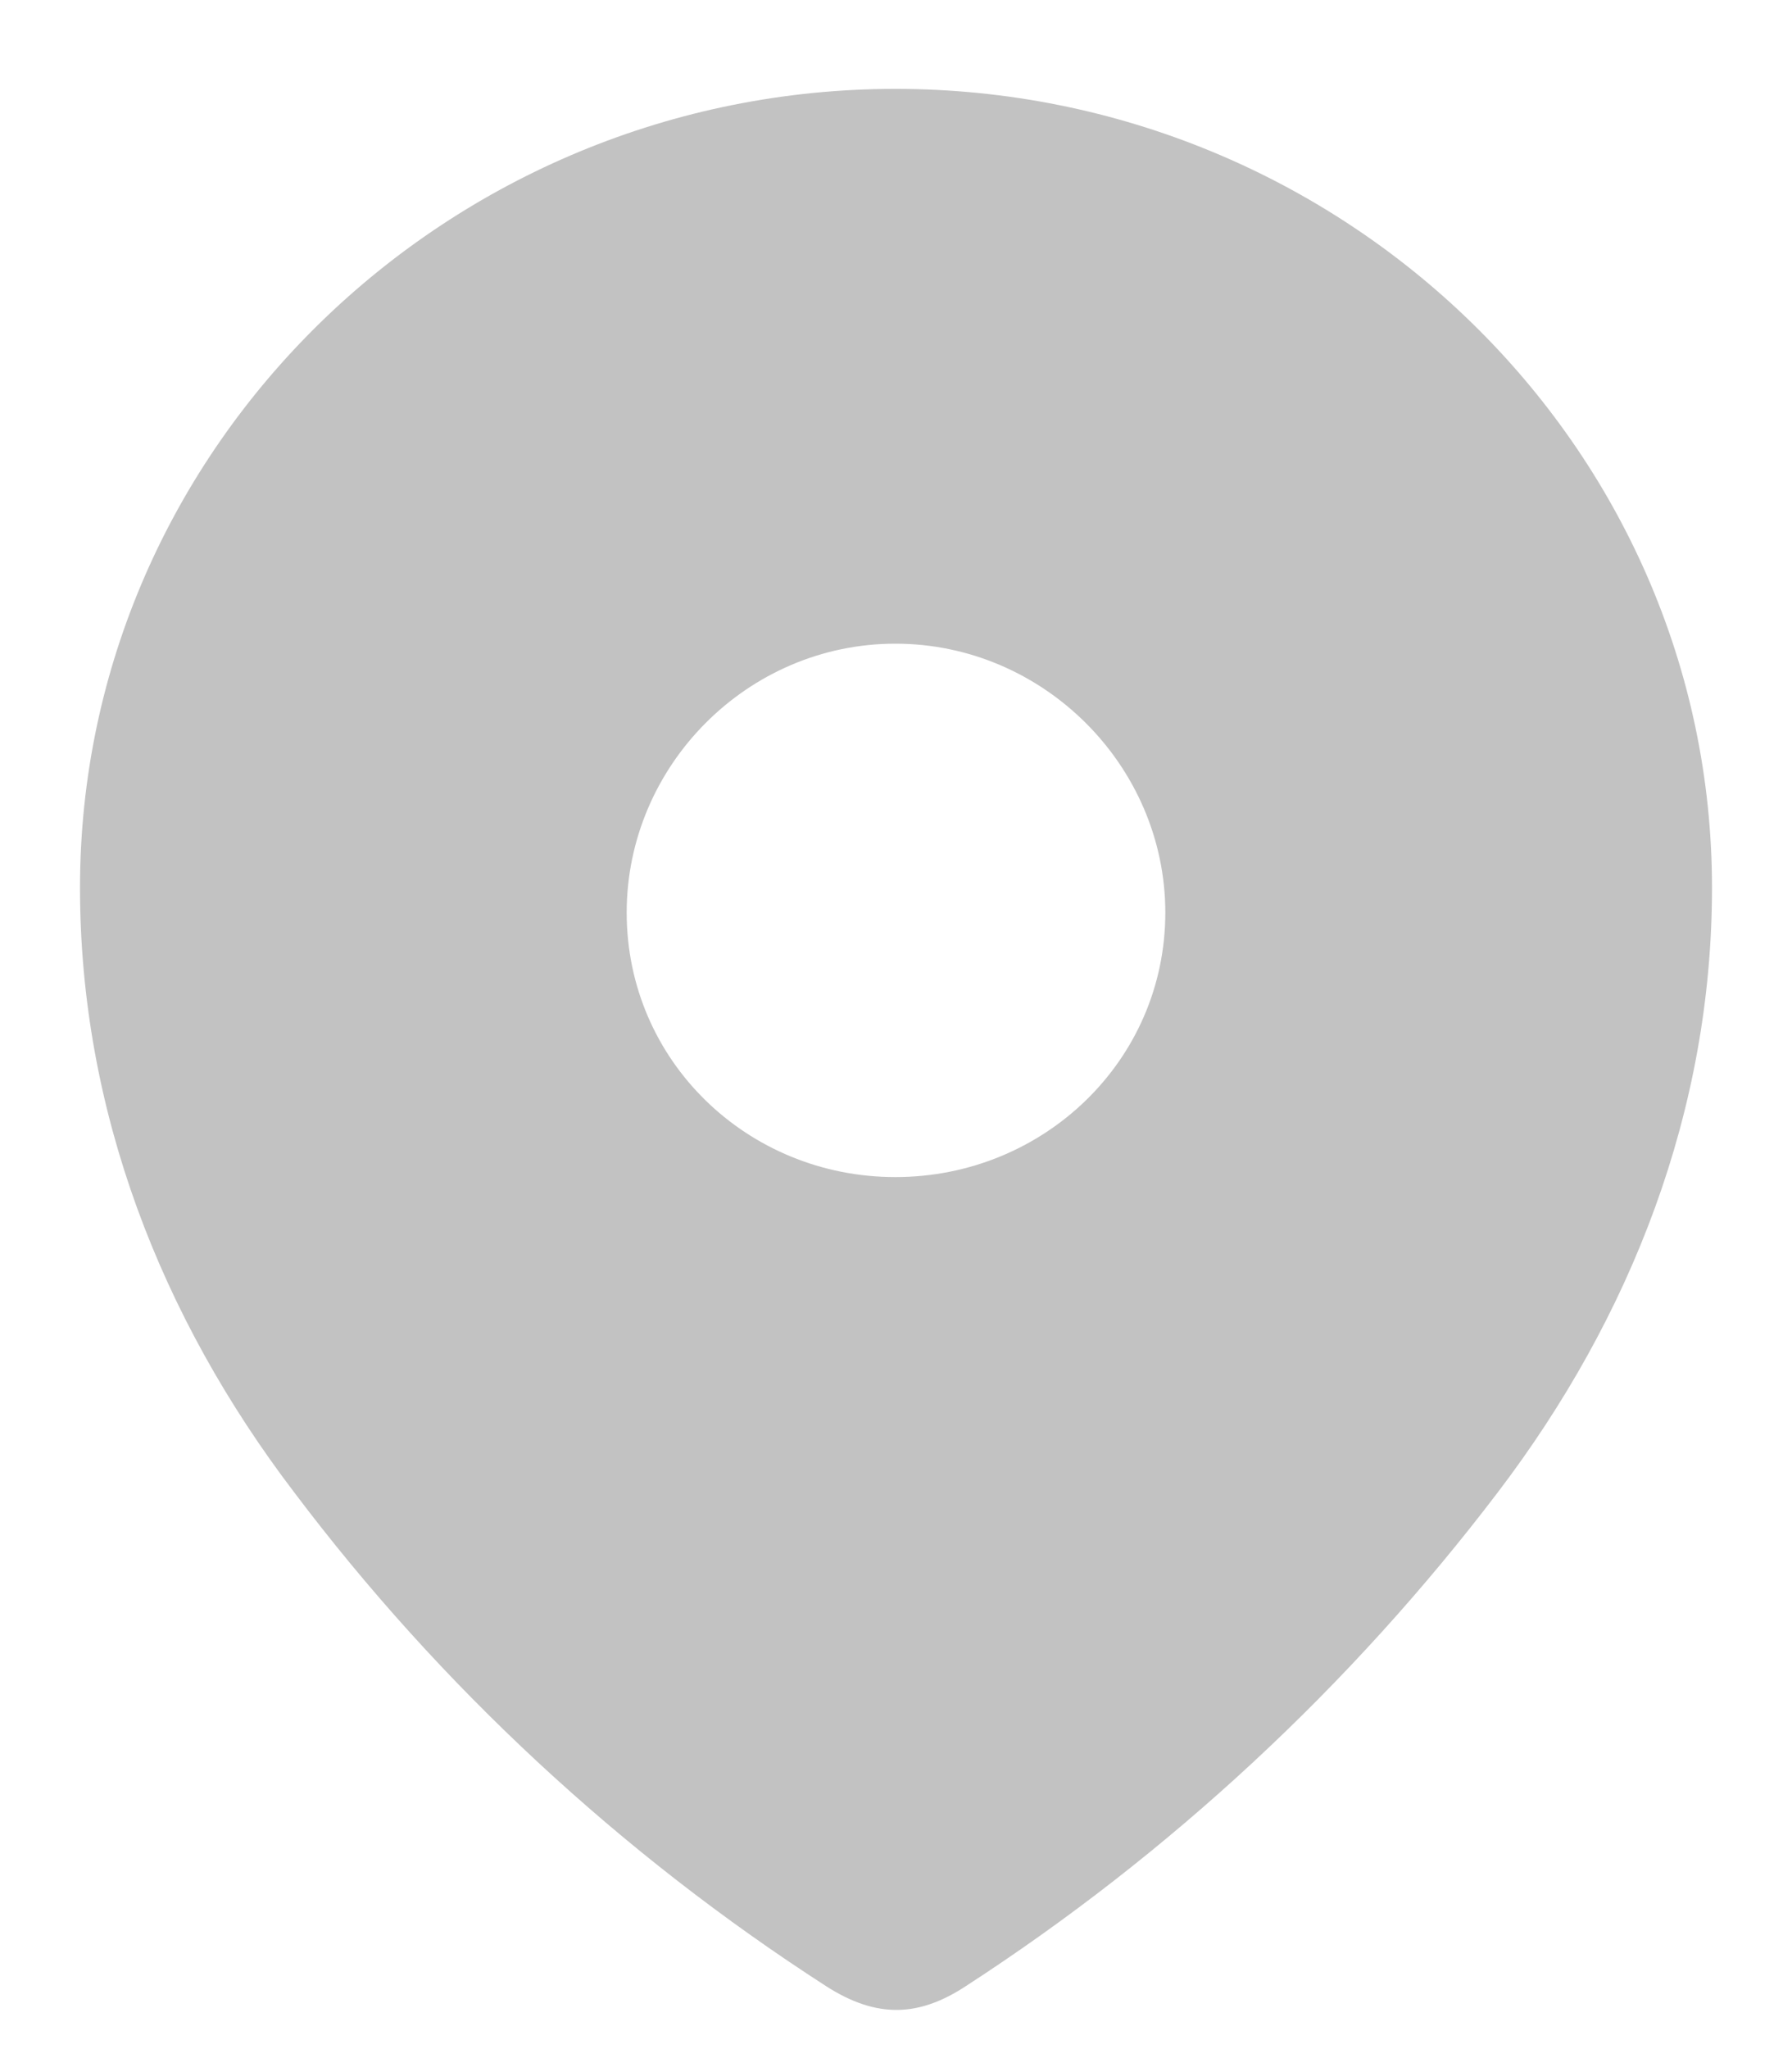 <svg width="14" height="16" viewBox="0 0 14 16" fill="none" xmlns="http://www.w3.org/2000/svg">
<path fill-rule="evenodd" clip-rule="evenodd" d="M0.625 6.932C0.625 3.482 3.508 0.694 6.995 0.694C10.492 0.694 13.375 3.482 13.375 6.932C13.375 8.671 12.743 10.285 11.702 11.652C10.554 13.162 9.139 14.476 7.546 15.508C7.182 15.747 6.853 15.765 6.453 15.508C4.851 14.476 3.436 13.162 2.298 11.652C1.256 10.285 0.625 8.671 0.625 6.932ZM4.896 7.126C4.896 8.282 5.839 9.191 6.995 9.191C8.152 9.191 9.104 8.282 9.104 7.126C9.104 5.98 8.152 5.026 6.995 5.026C5.839 5.026 4.896 5.98 4.896 7.126Z" fill="#C2C2C2"/>
</svg>
